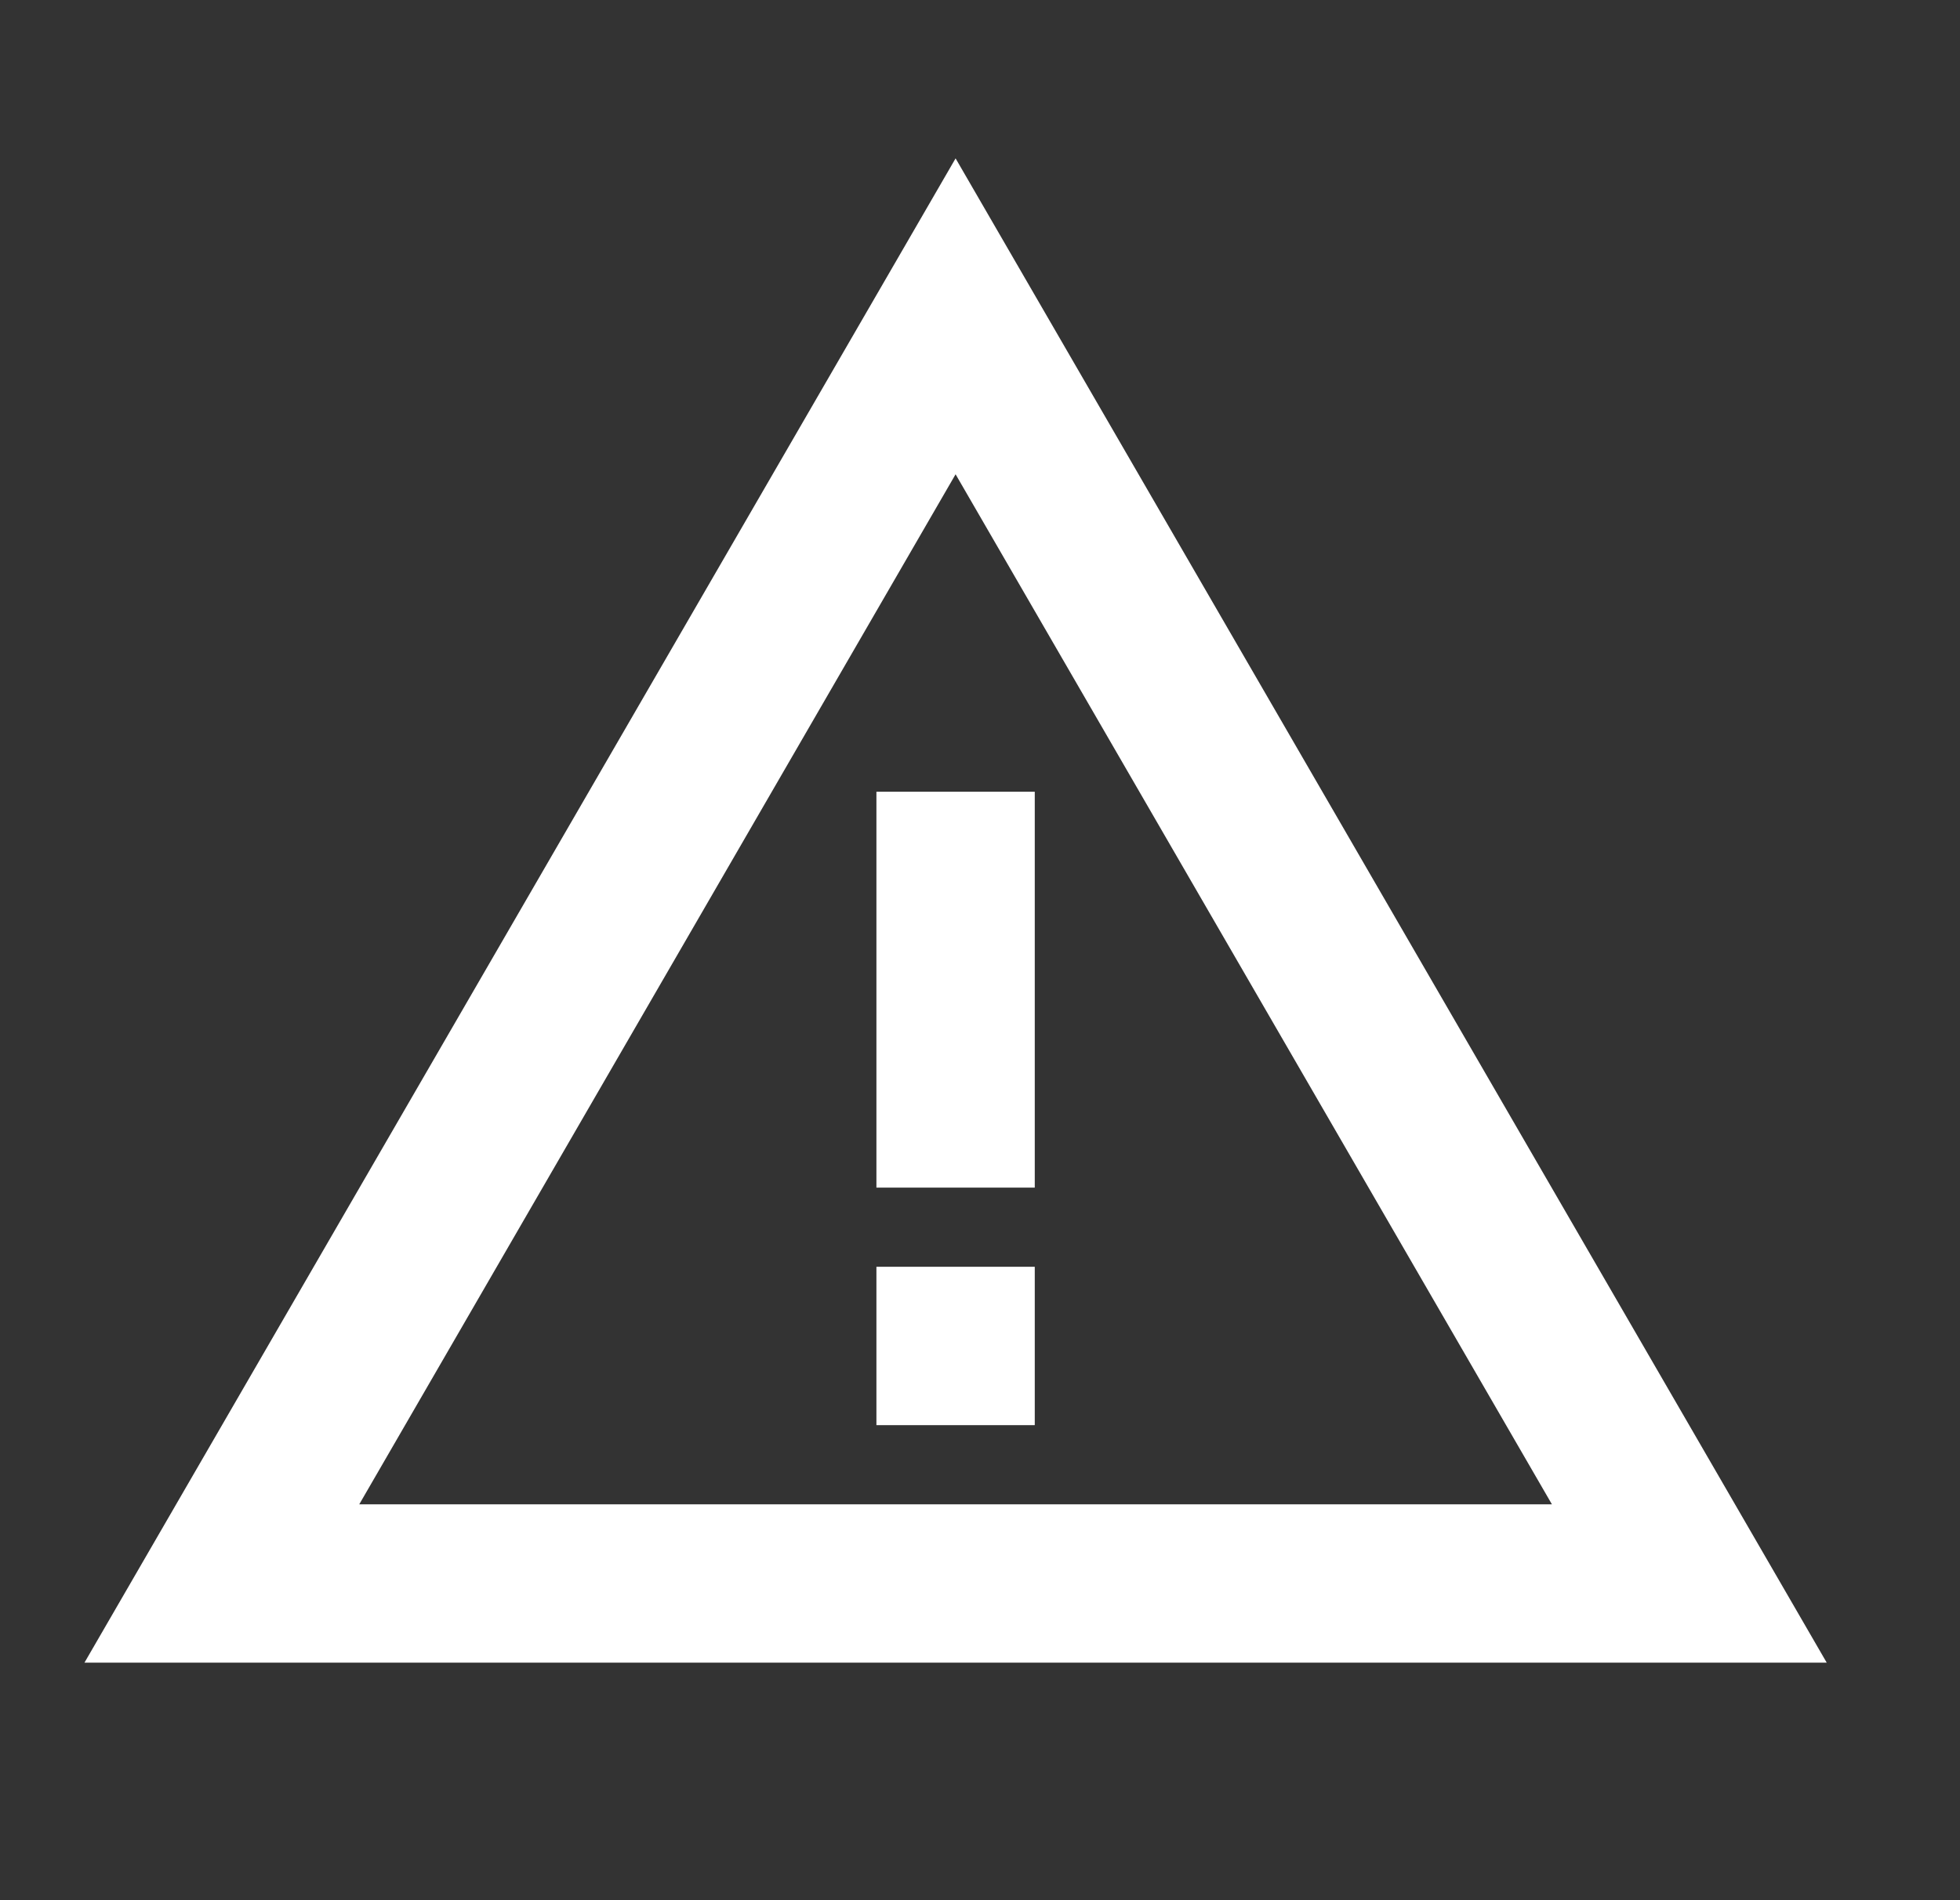 <svg width="33" height="32" viewBox="0 0 33 32" fill="none" xmlns="http://www.w3.org/2000/svg">
<rect x="0" y="0" width="33" height="32" fill="#333333" stroke="none"/>
<path d="M16.089 7.987L26.129 25.333H6.049L16.089 7.987ZM16.089 2.667L1.422 28H30.756L16.089 2.667Z" fill="white"/>
<path d="M17.422 21.333H14.756V24H17.422V21.333Z" fill="white"/>
<path d="M17.422 13.333H14.756V20H17.422V13.333Z" fill="white"/>
</svg>
